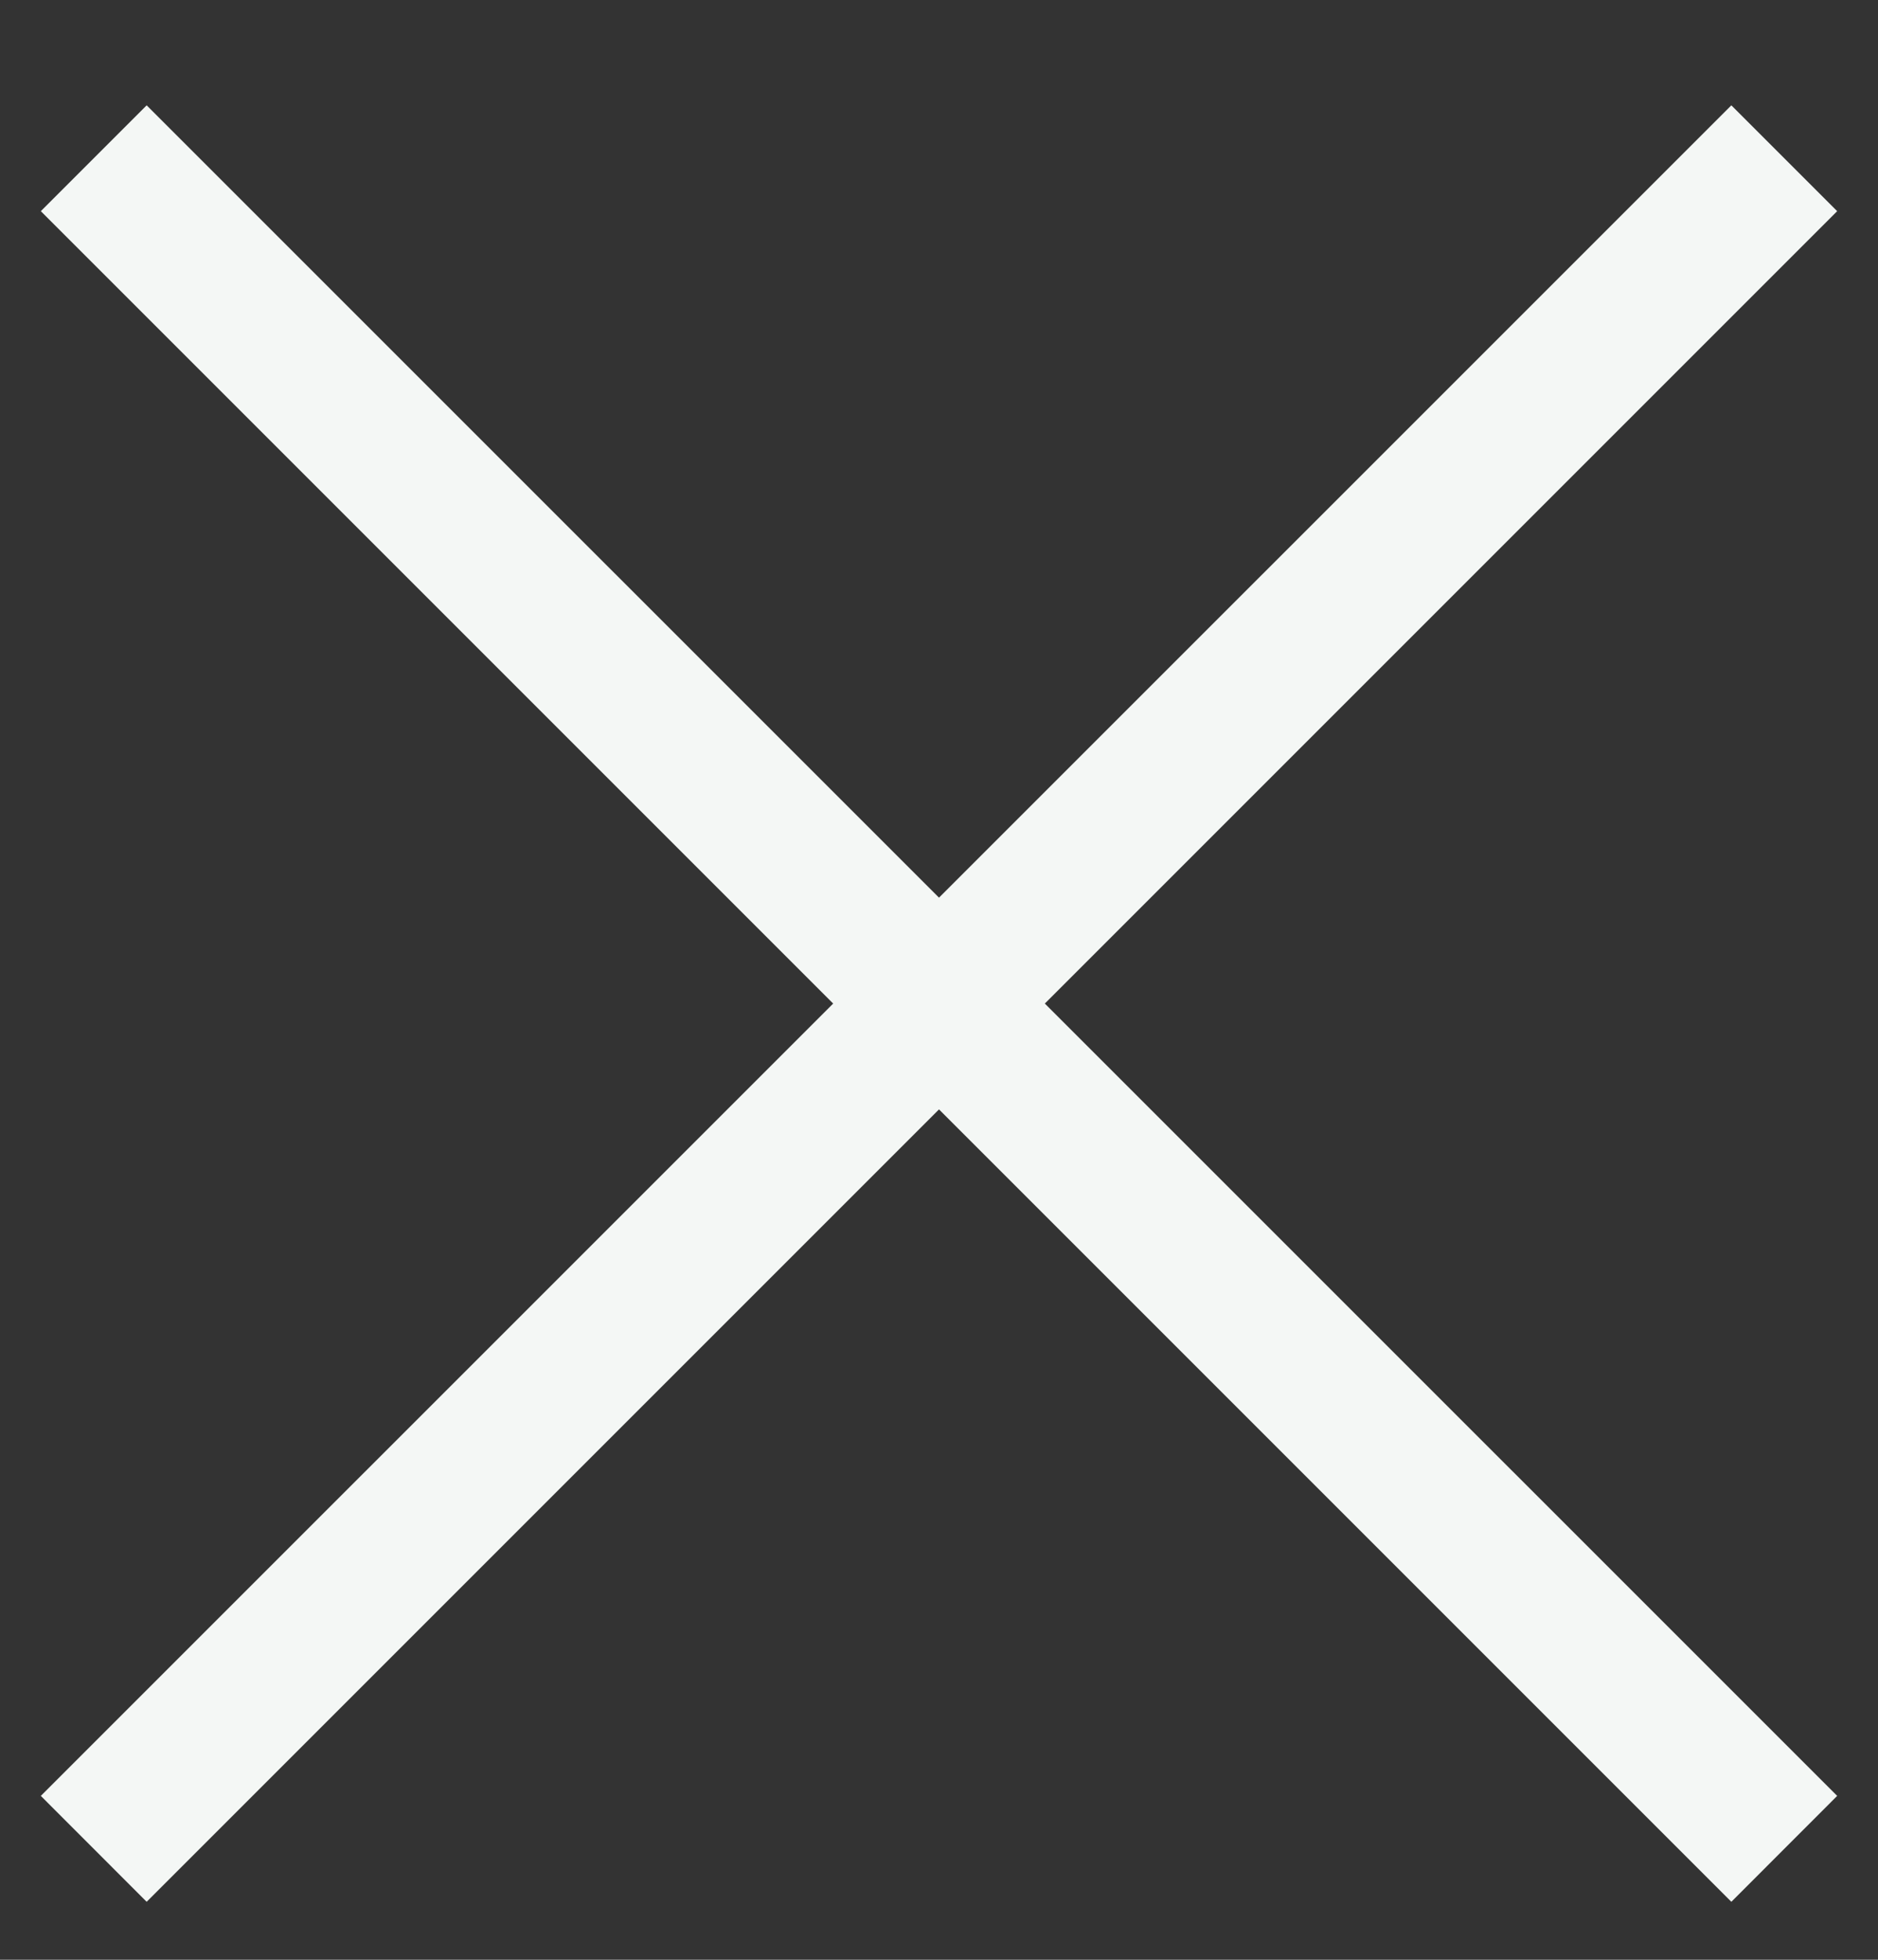 <svg width="23" height="24" viewBox="0 0 23 24" fill="none" xmlns="http://www.w3.org/2000/svg">
<rect x="0" y="0" width="23" height="24" fill="#333333" stroke="none"/>
<g clip-path="url(#clip0)">
<path d="M22.5 2.586L21.204 1.29L11.5 10.993L1.796 1.29L0.5 2.586L10.204 12.29L0.5 21.993L1.796 23.29L11.5 13.586L21.204 23.29L22.5 21.993L12.796 12.29L22.5 2.586Z" fill="#F4F7F5"/>
</g>
<defs>
<clipPath id="clip0">
<rect width="23" height="23" fill="white" transform="translate(0 0.681)"/>
</clipPath>
</defs>
</svg>
